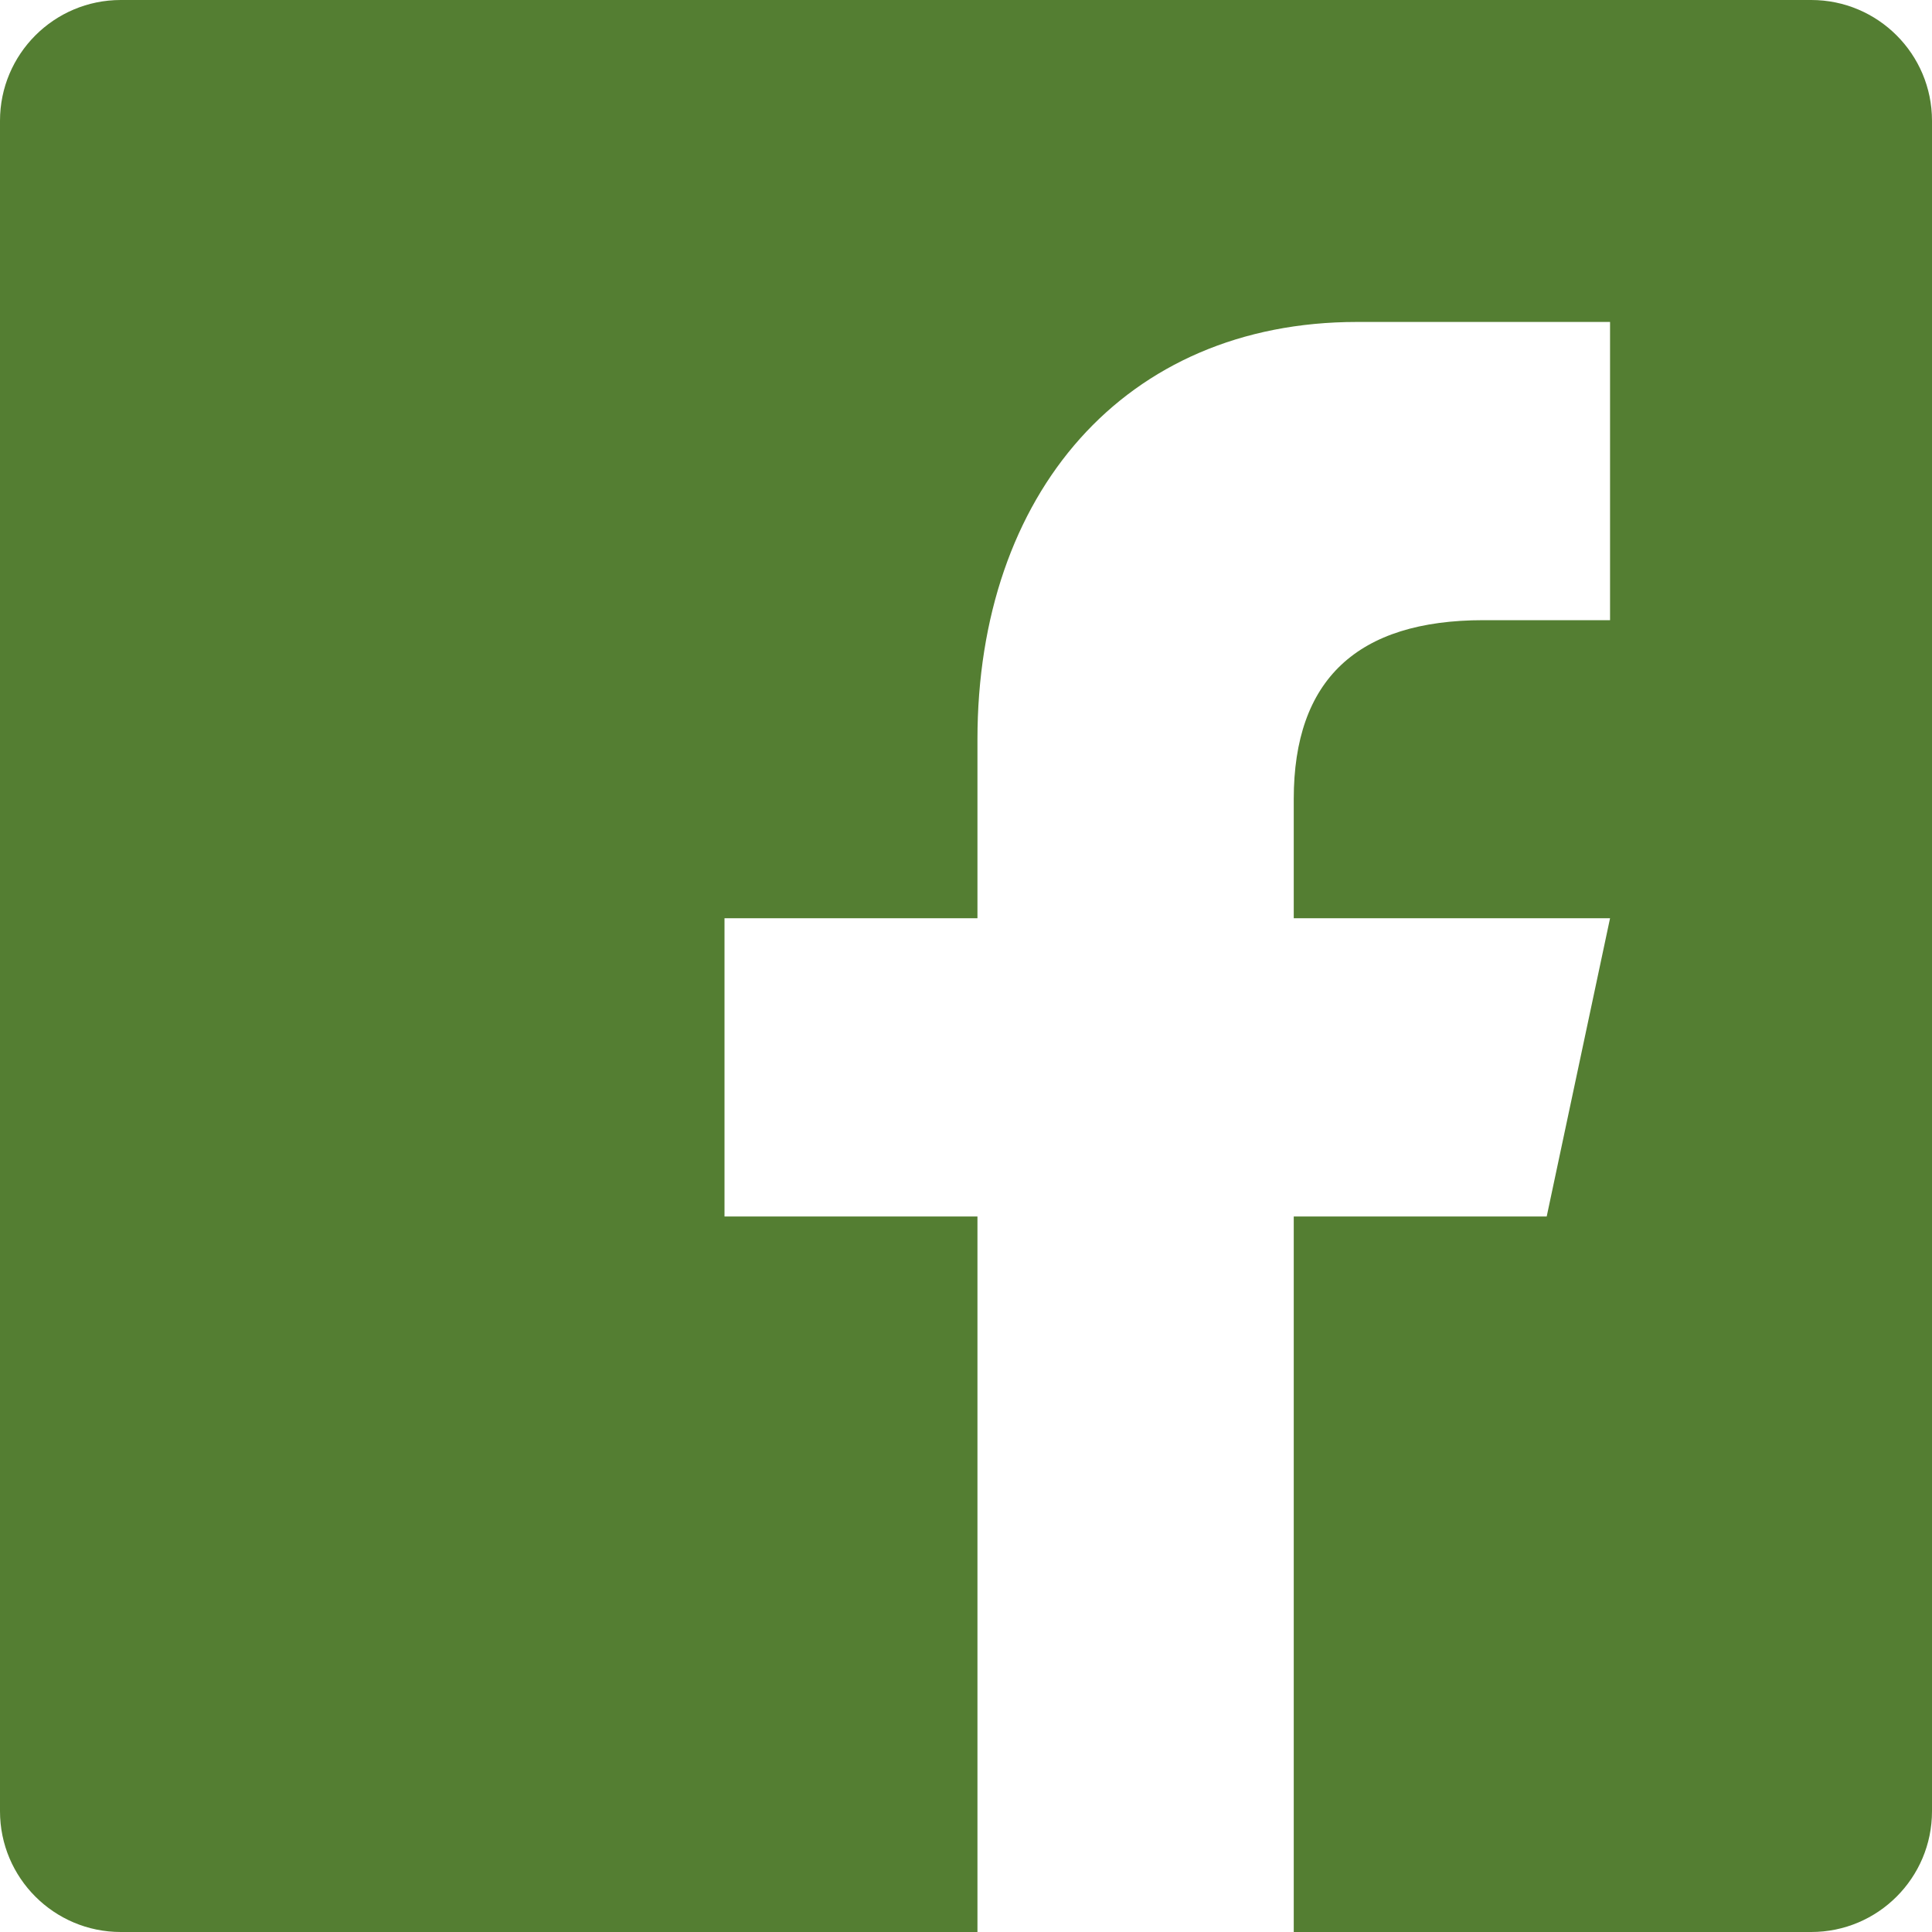 <svg width="14" height="14" viewBox="0 0 14 14" fill="none" xmlns="http://www.w3.org/2000/svg">
<g clip-path="url(#clip0_486_17271)">
<path fill-rule="evenodd" clip-rule="evenodd" d="M13.125 14C13.608 14 14 13.608 14 13.125V0.875C14 0.392 13.608 0 13.125 0H0.875C0.392 0 0 0.392 0 0.875V13.125C0 13.608 0.392 14 0.875 14L7.083 14V8.815H5.25V6.654H7.083V5.358C7.083 3.578 8.149 2.333 9.833 2.333H11.667V4.494H10.75C9.834 4.494 9.375 4.926 9.375 5.79V6.654H11.667L11.208 8.815H9.375V14L13.125 14Z" fill="#547E32"/>
</g>
<defs>
<clipPath id="clip0_486_17271">
<rect width="14" height="14" fill="white"/>
</clipPath>
</defs>
</svg>

